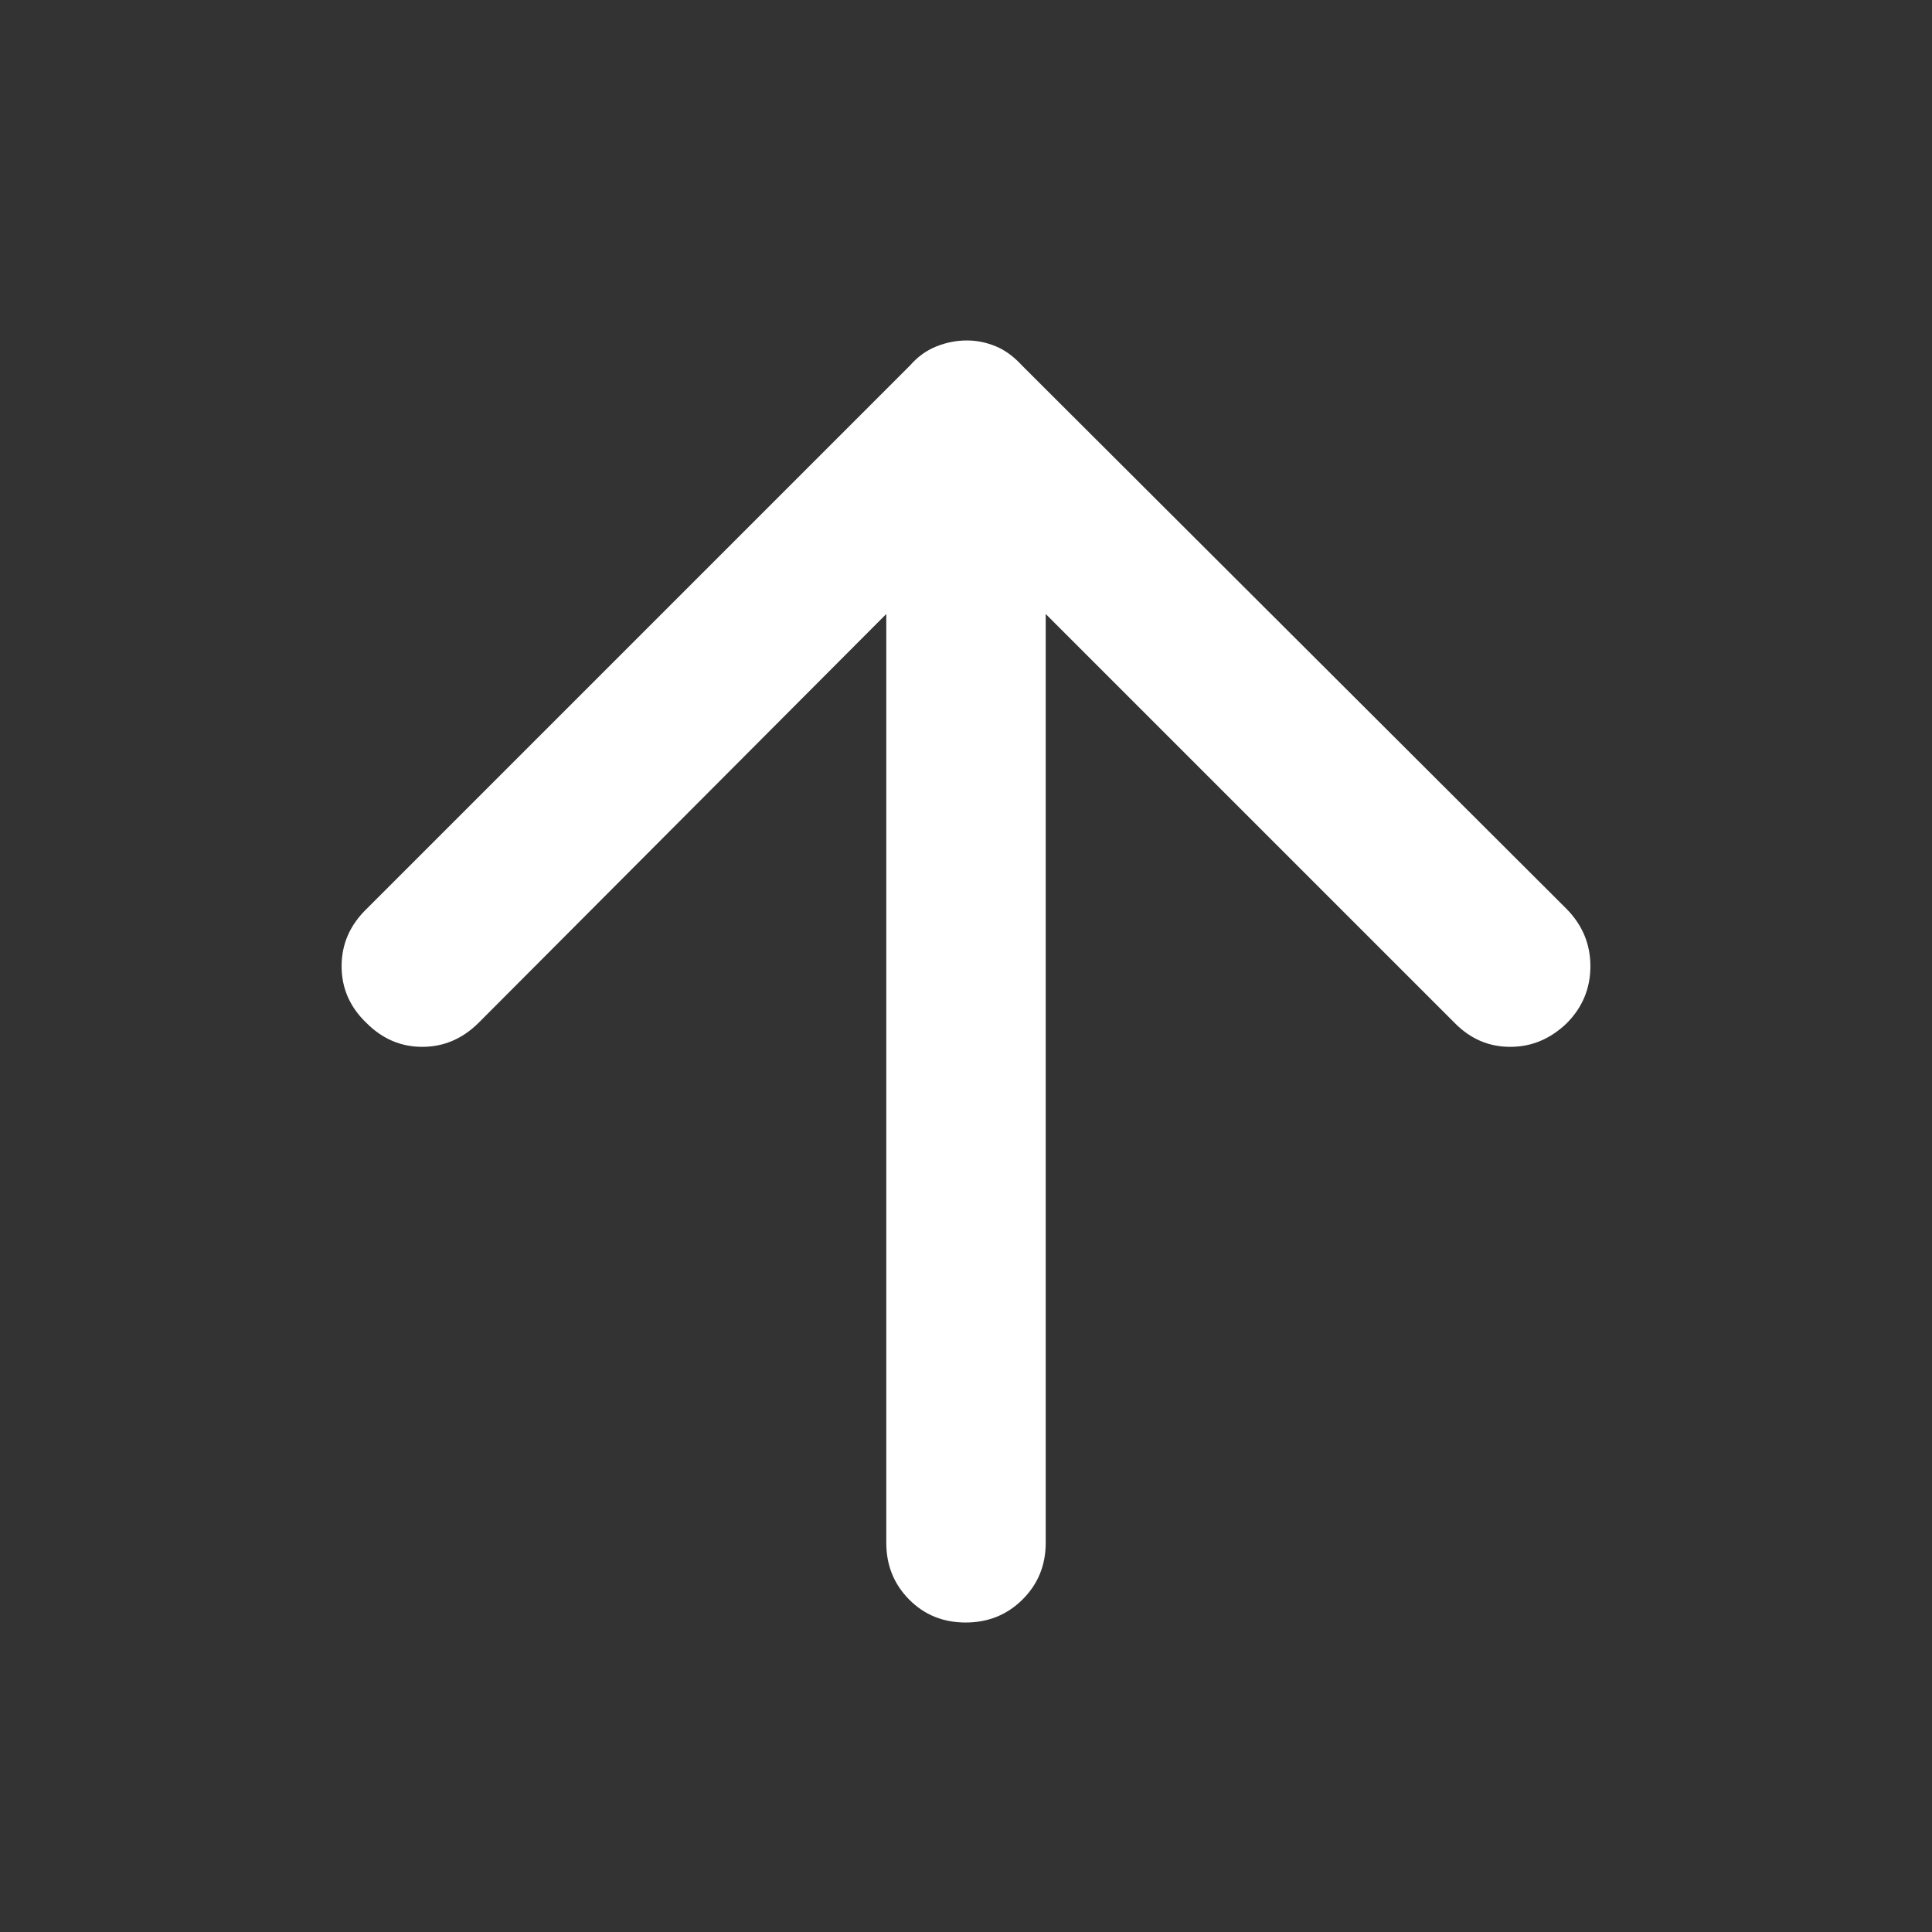 <svg xmlns="http://www.w3.org/2000/svg" height="48" viewBox="0 96 960 960" width="48" fill='#fff'><rect x="0" y="96" width="960" height="960" fill="#333333" stroke="none"/><path d="M479.825 902.218q-16.782 0-28.108-11.452-11.326-11.451-11.326-28.157v-461.52L237.696 604.348q-12.003 11.826-27.871 11.826-15.868 0-27.695-11.826-12.391-11.826-12.391-28.245t12.391-28.451l270.087-270.087q5.704-6.502 13.113-9.447 7.409-2.944 15.162-2.944 7.188 0 14.174 2.848t13.117 9.543l270.652 270.087q11.826 12.032 11.826 28.451t-11.668 28.245q-12.234 11.826-28.16 11.826t-27.564-11.826l-203.26-203.259v461.52q0 16.706-11.501 28.157-11.502 11.452-28.283 11.452Z"/></svg>